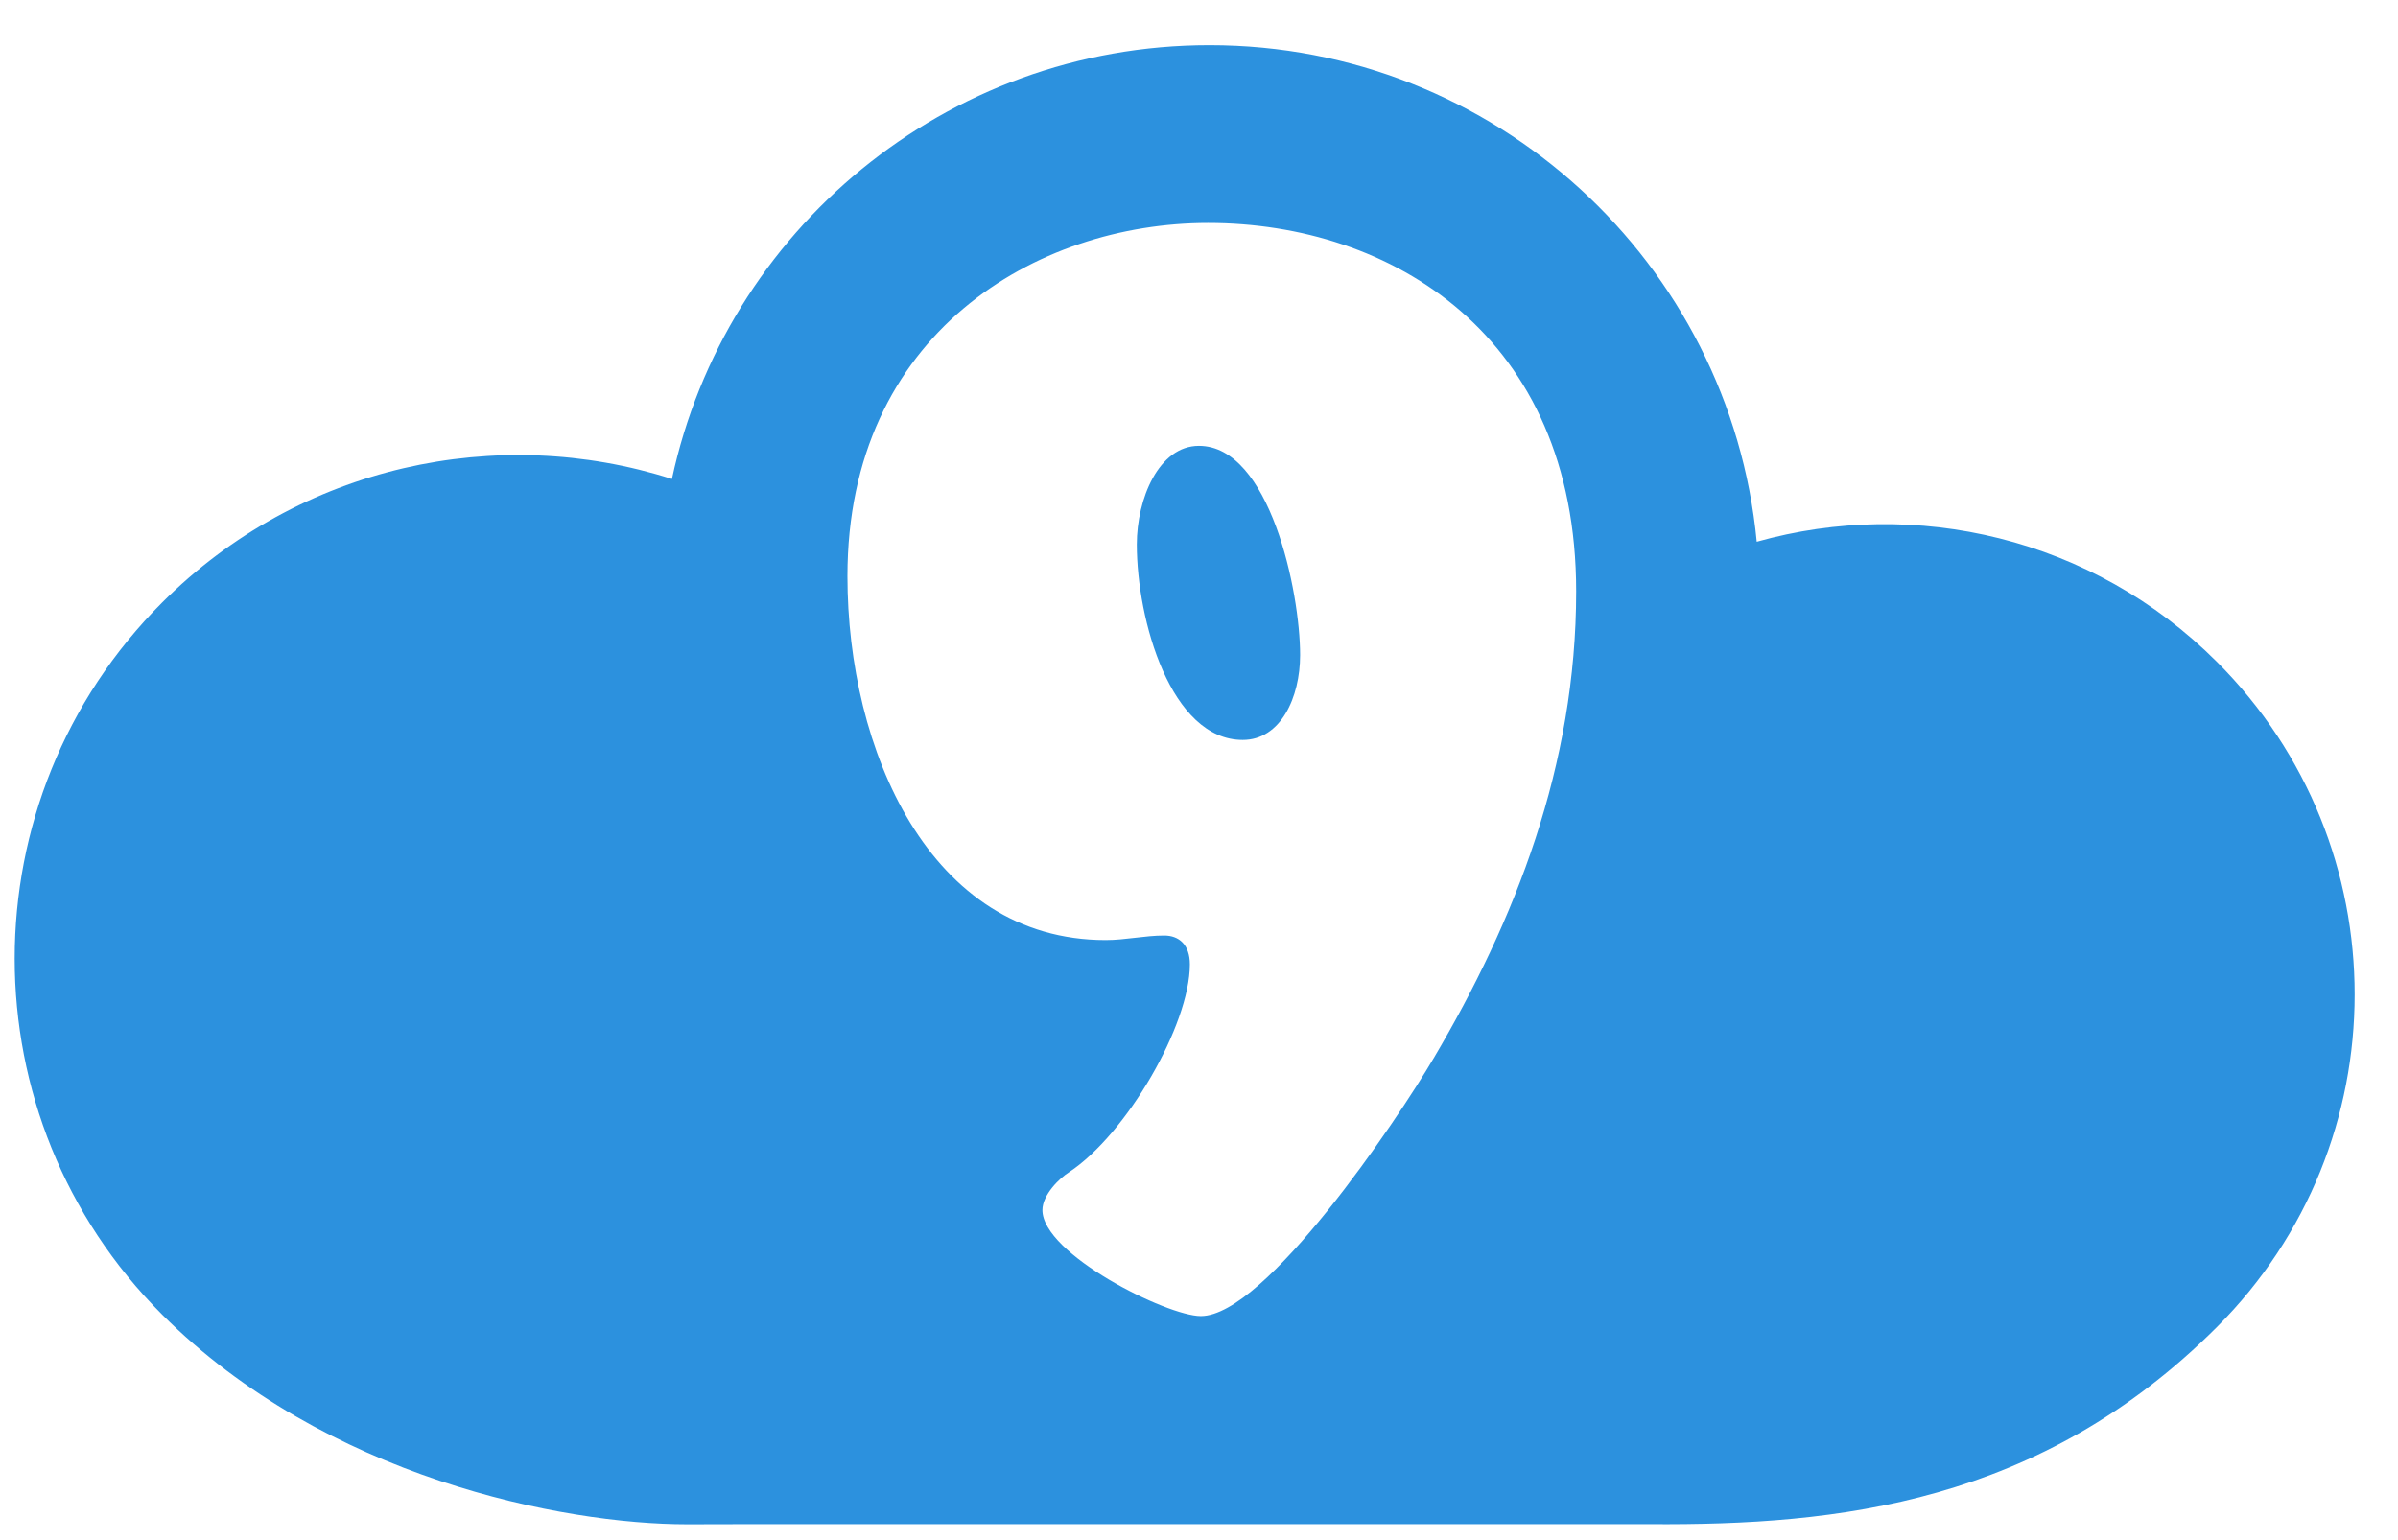 <svg xmlns="http://www.w3.org/2000/svg" width="109" height="70" viewBox="0 0 109 70">
    <g fill="#2C91DE" fill-rule="evenodd">
        <path d="M54.496 20.272c-1.826 0-2.823 2.411-2.823 4.481 0 3.446 1.55 8.891 4.817 8.891 1.72 0 2.606-1.93 2.606-3.86 0-2.894-1.385-9.512-4.6-9.512"/>
        <path d="M65.163 48.12c-1.662 2.828-7.646 11.72-10.58 11.72-1.552 0-7.2-2.824-7.2-4.821 0-.69.774-1.45 1.217-1.726 2.604-1.725 5.485-6.687 5.485-9.445 0-.898-.498-1.311-1.165-1.311-.886 0-1.771.207-2.658.207-8.03 0-11.742-8.686-11.742-16.544 0-11.032 8.585-16.063 16.395-16.063 8.31 0 16.729 5.102 16.729 16.753 0 7.927-2.771 14.957-6.48 21.23m35.606-18.025c-5.665-5.668-13.72-7.488-20.918-5.463-1.218-12.67-11.89-22.578-24.876-22.578-11.992 0-22.014 8.451-24.433 19.724-7.901-2.525-16.904-.652-23.172 5.618-8.938 8.942-8.938 23.438 0 32.378 7.414 7.42 18.23 9.533 23.868 9.533 0 0 .87-.006 2.677-.006H75.02c8.51.055 17.71-.923 25.75-8.964 8.347-8.35 8.347-21.892 0-30.242"/>
    </g>
</svg>
